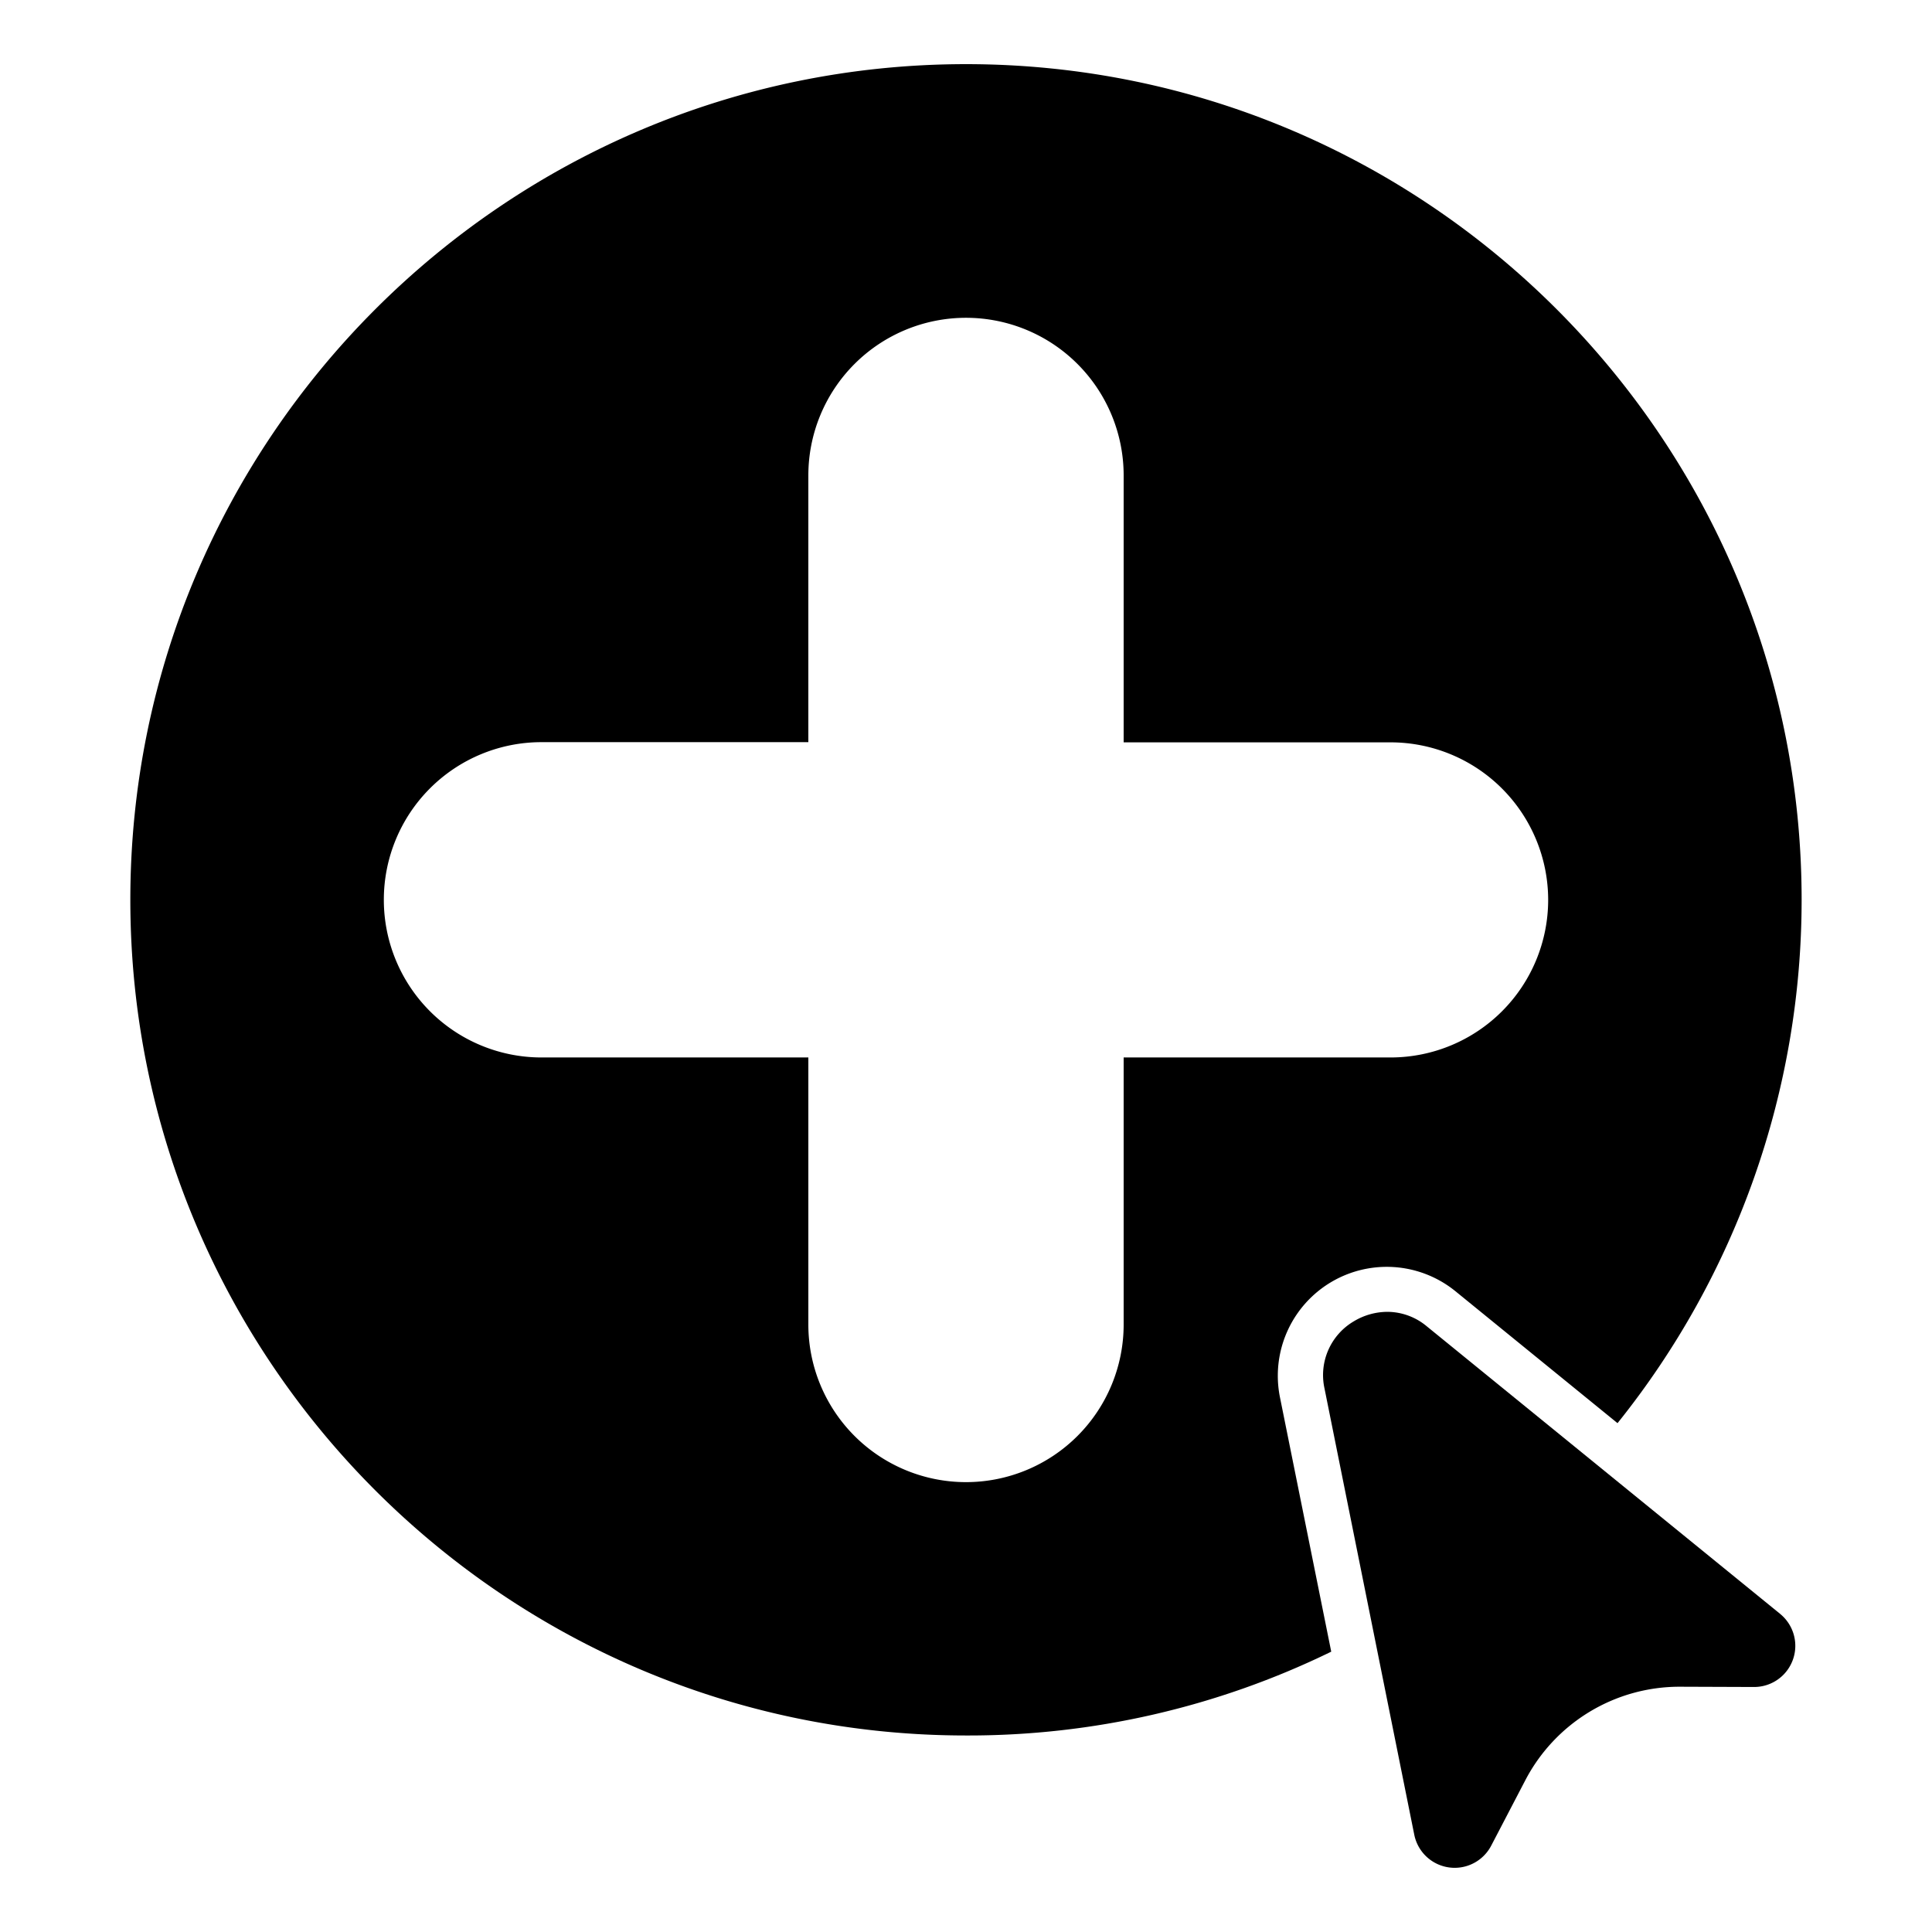 <svg height="50" viewBox="0 0 512 512" width="50" xmlns="http://www.w3.org/2000/svg"><g id="_30_Add" data-name="30 Add"><path d="m256 17c-122.11 0-221.46 99.34-221.46 221.46s99.35 221.46 221.46 221.46a219.1 219.1 0 0 0 96.79-22.21l-13.59-67.42a28.87 28.87 0 0 1 46.52-28.09l42.94 34.95a221.54 221.54 0 0 0 48.79-138.69c0-122.12-99.34-221.46-221.45-221.46zm154.28 221.46a41.78 41.78 0 0 1 -41.77 41.78h-70.73v70.76a41.78 41.78 0 0 1 -83.56 0v-70.76h-70.73a41.78 41.78 0 0 1 -41.77-41.78 41.78 41.78 0 0 1 41.77-41.78h70.73v-70.68a41.78 41.78 0 0 1 83.56 0v70.73h70.73a41.78 41.78 0 0 1 41.77 41.78z"/><path d="m471.75 427.69-93.61-76.18a16.38 16.38 0 0 0 -10.47-3.86 17.37 17.37 0 0 0 -8.89 2.51 16.52 16.52 0 0 0 -7.78 17.76l23.8 118.32a10.92 10.92 0 0 0 20.38 2.89l9-17.26a46.1 46.1 0 0 1 41-24.87h.17l19.47.07a10.91 10.91 0 0 0 6.92-19.38z"/></g></svg>